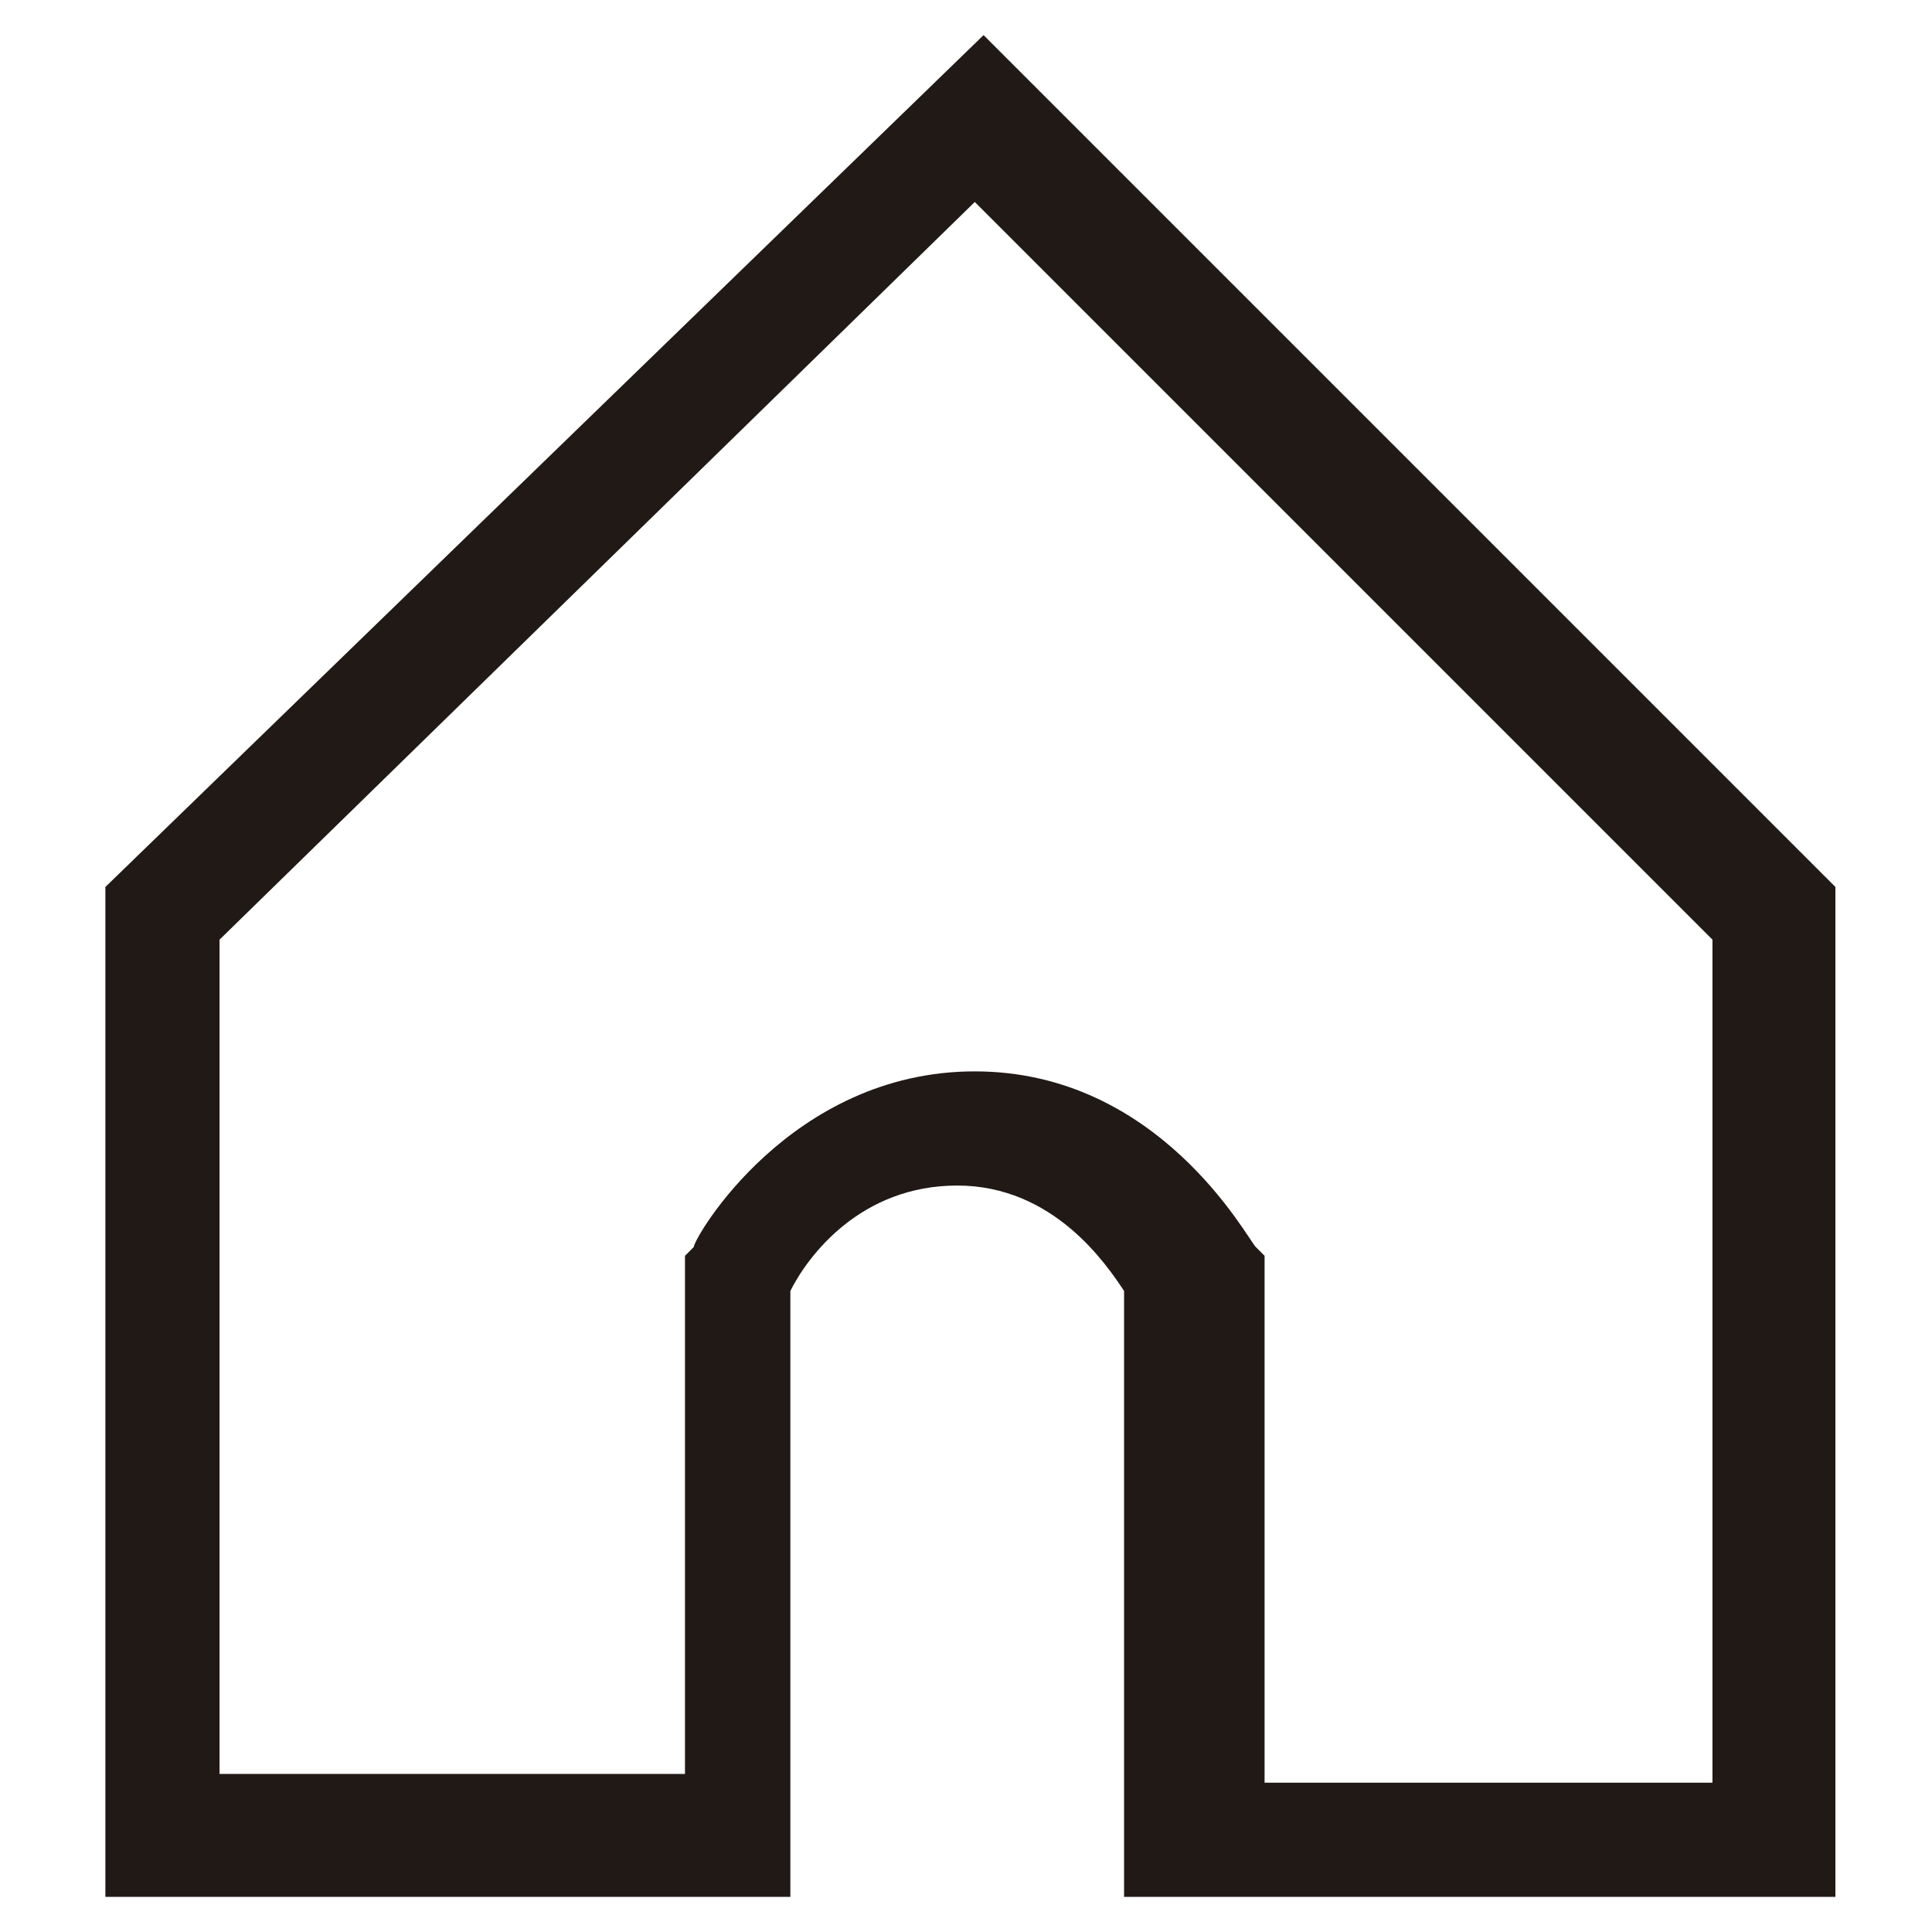 <?xml version="1.0" encoding="utf-8"?>
<!-- Generator: Adobe Illustrator 23.1.1, SVG Export Plug-In . SVG Version: 6.00 Build 0)  -->
<svg version="1.1" id="Capa_1" xmlns="http://www.w3.org/2000/svg" xmlns:xlink="http://www.w3.org/1999/xlink" x="0px" y="0px"
	 viewBox="0 0 22 22" style="enable-background:new 0 0 22 22;" xml:space="preserve">
<style type="text/css">
	.st0{fill:#211915;}
</style>
<g>
	<path class="st0" d="M20.8,21.6h-8v-6.9c-0.2-0.3-0.8-1.2-1.9-1.2c-1.1,0-1.7,0.8-1.9,1.2v6.9H1.2V10.1l10-9.7l9.7,9.7V21.6z
		 M14.2,20.3h5.3v-9.6l-8.4-8.4l-8.6,8.4v9.5h5.3v-5.9l0.1-0.1c0-0.1,1.1-2,3.2-2c2.1,0,3.1,1.9,3.2,2l0.1,0.1V20.3z"/>
</g>
</svg>
